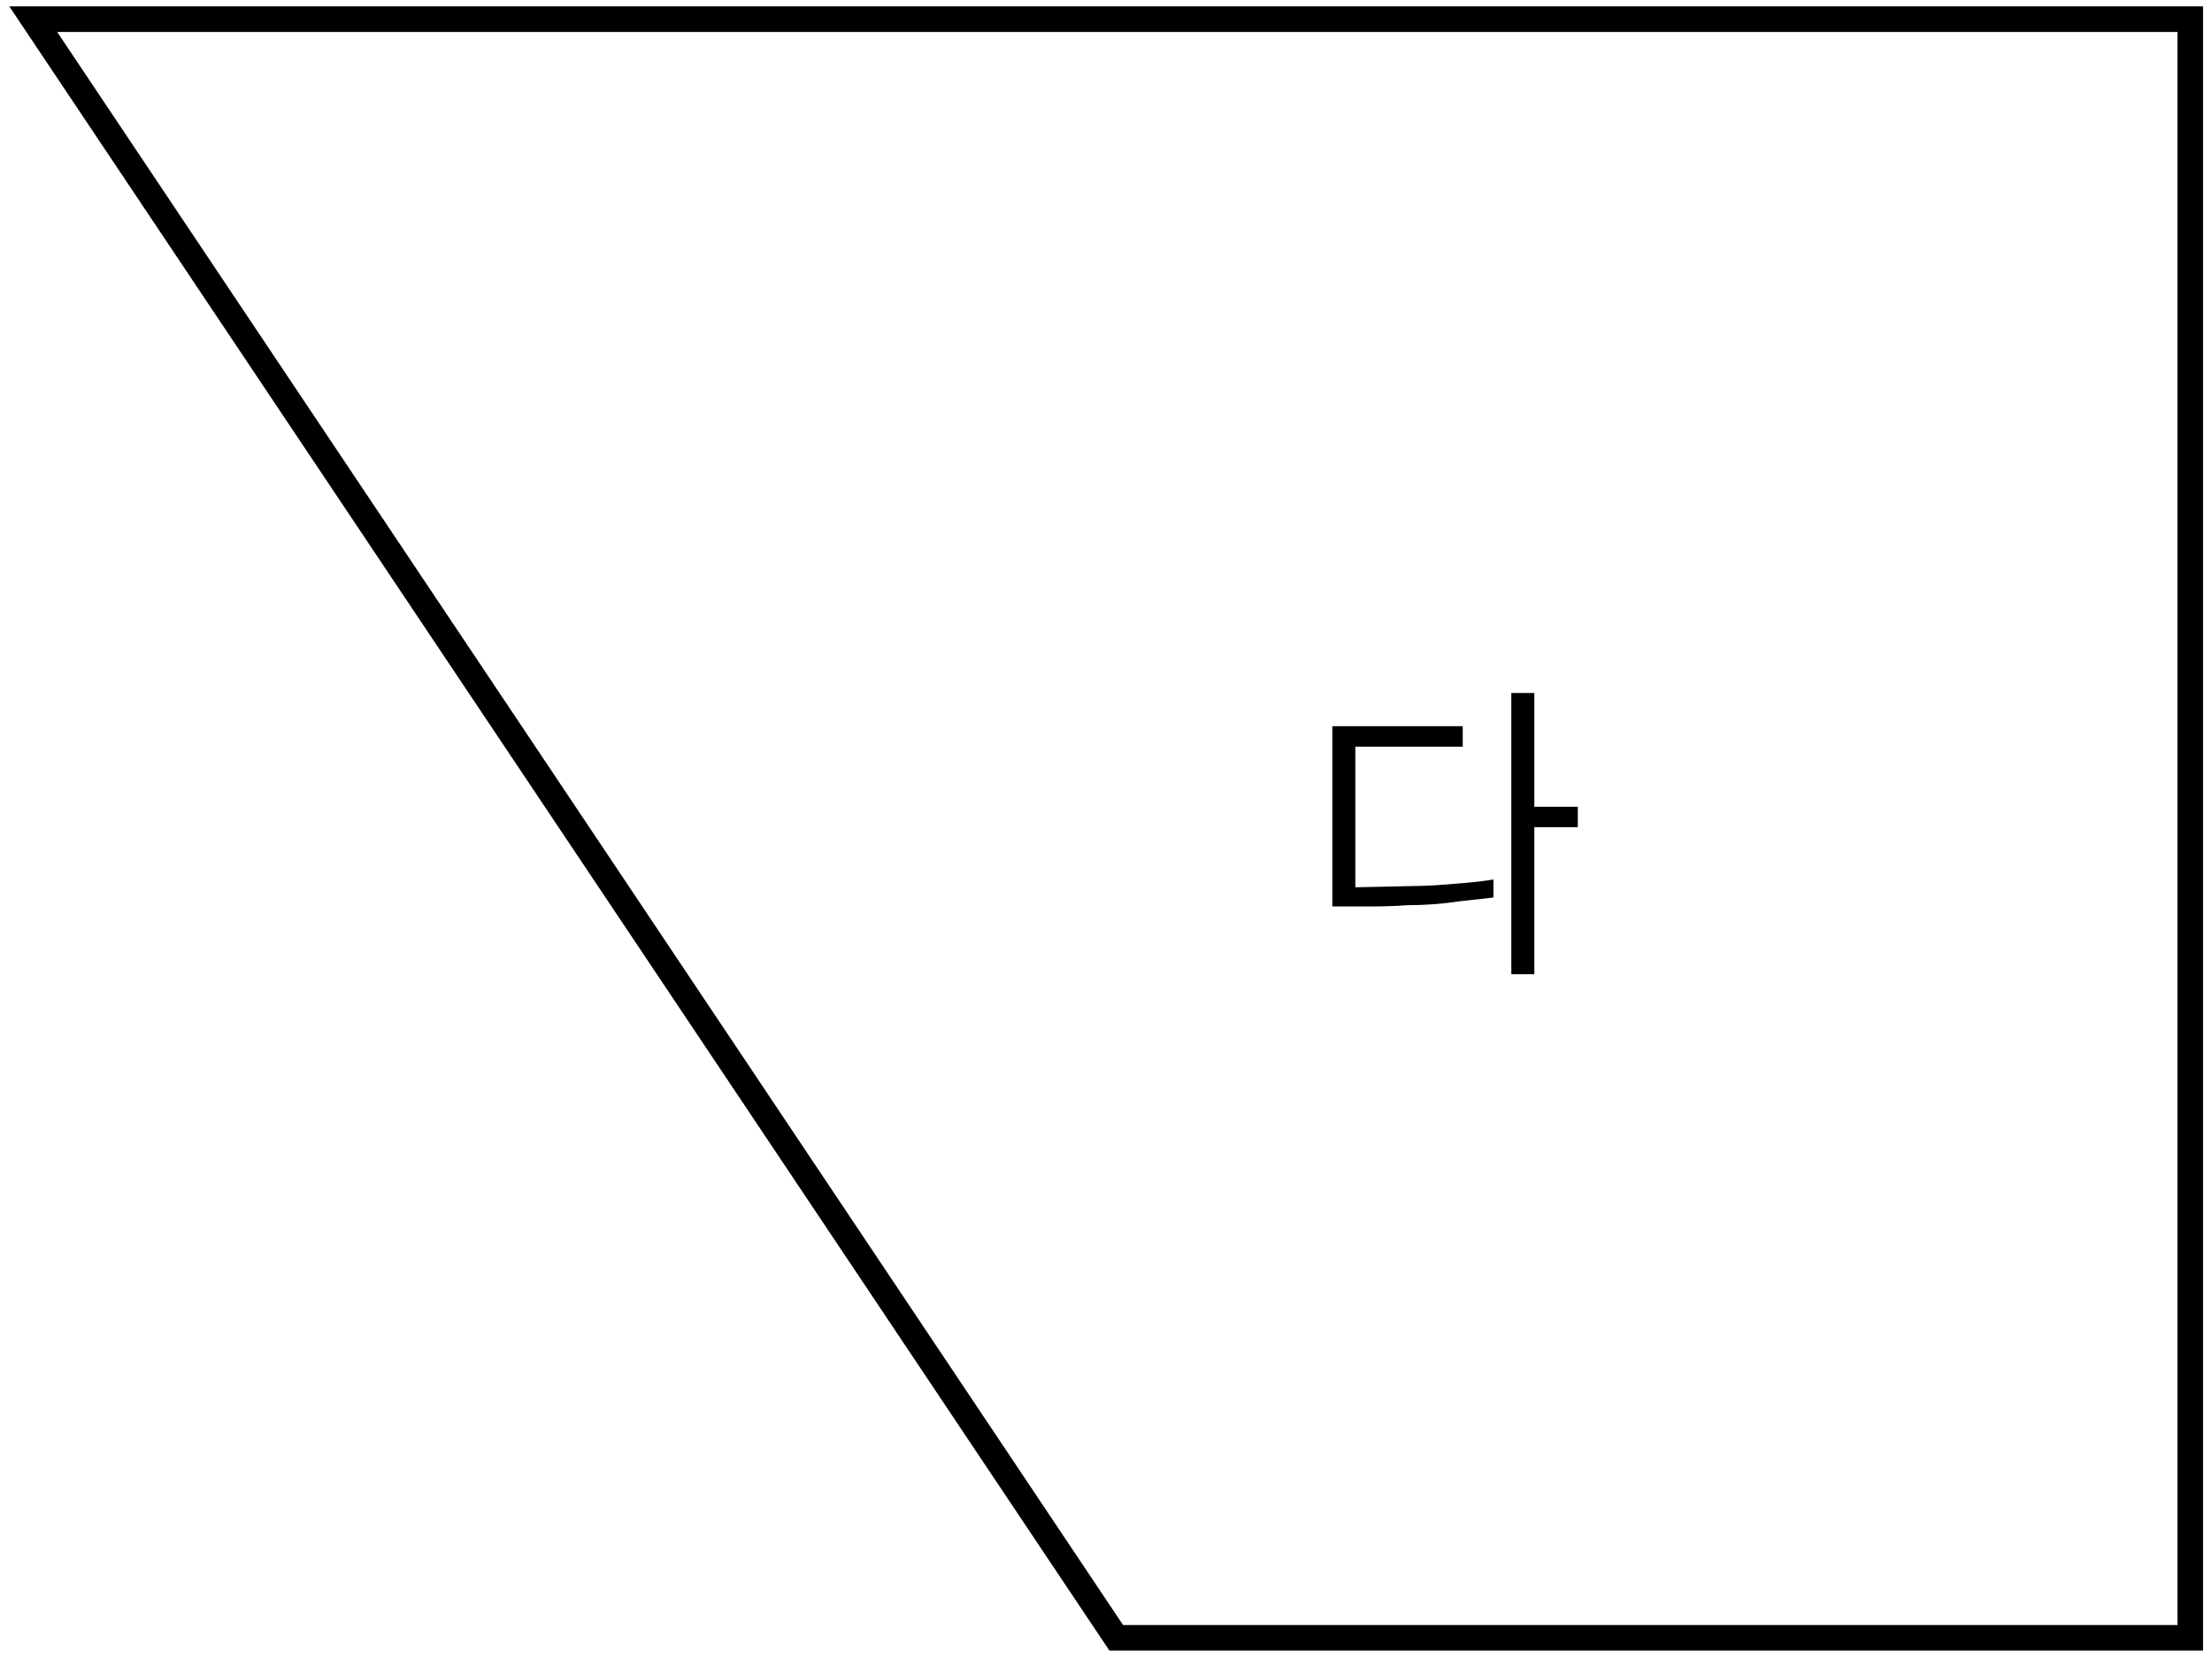 <?xml version="1.0" encoding="utf-8"?>
<!-- Generator: Adobe Illustrator 25.2.1, SVG Export Plug-In . SVG Version: 6.00 Build 0)  -->
<svg version="1.1" id="레이어_1" xmlns="http://www.w3.org/2000/svg" xmlns:xlink="http://www.w3.org/1999/xlink" x="0px"
	 y="0px" width="173px" height="129.7px" viewBox="0 0 173 129.7" style="enable-background:new 0 0 173 129.7;"
	 xml:space="preserve">
<g id="레이어_2_1_">
	<g id="레이어_1-2">
		<polygon style="fill:none;stroke:#000000;stroke-width:2;" points="2.6,1.5 87.3,128.1 171.3,128.1 171.3,1.5 		"/>
		<path d="M123.4,63.1H120v-8.9h-1.8v22h1.8V64.7h3.4V63.1z M116.7,68.8c-0.5,0.1-1.4,0.2-2.6,0.3s-2.4,0.2-3.5,0.2l-4.6,0.1v-11
			h8.4v-1.6h-10.2v14.1h2c1.3,0,2.6,0,3.9-0.1c1.3,0,2.7-0.1,4-0.3c0.9-0.1,1.8-0.2,2.7-0.3v-1.4H116.7z"/>
	</g>
</g>
</svg>
